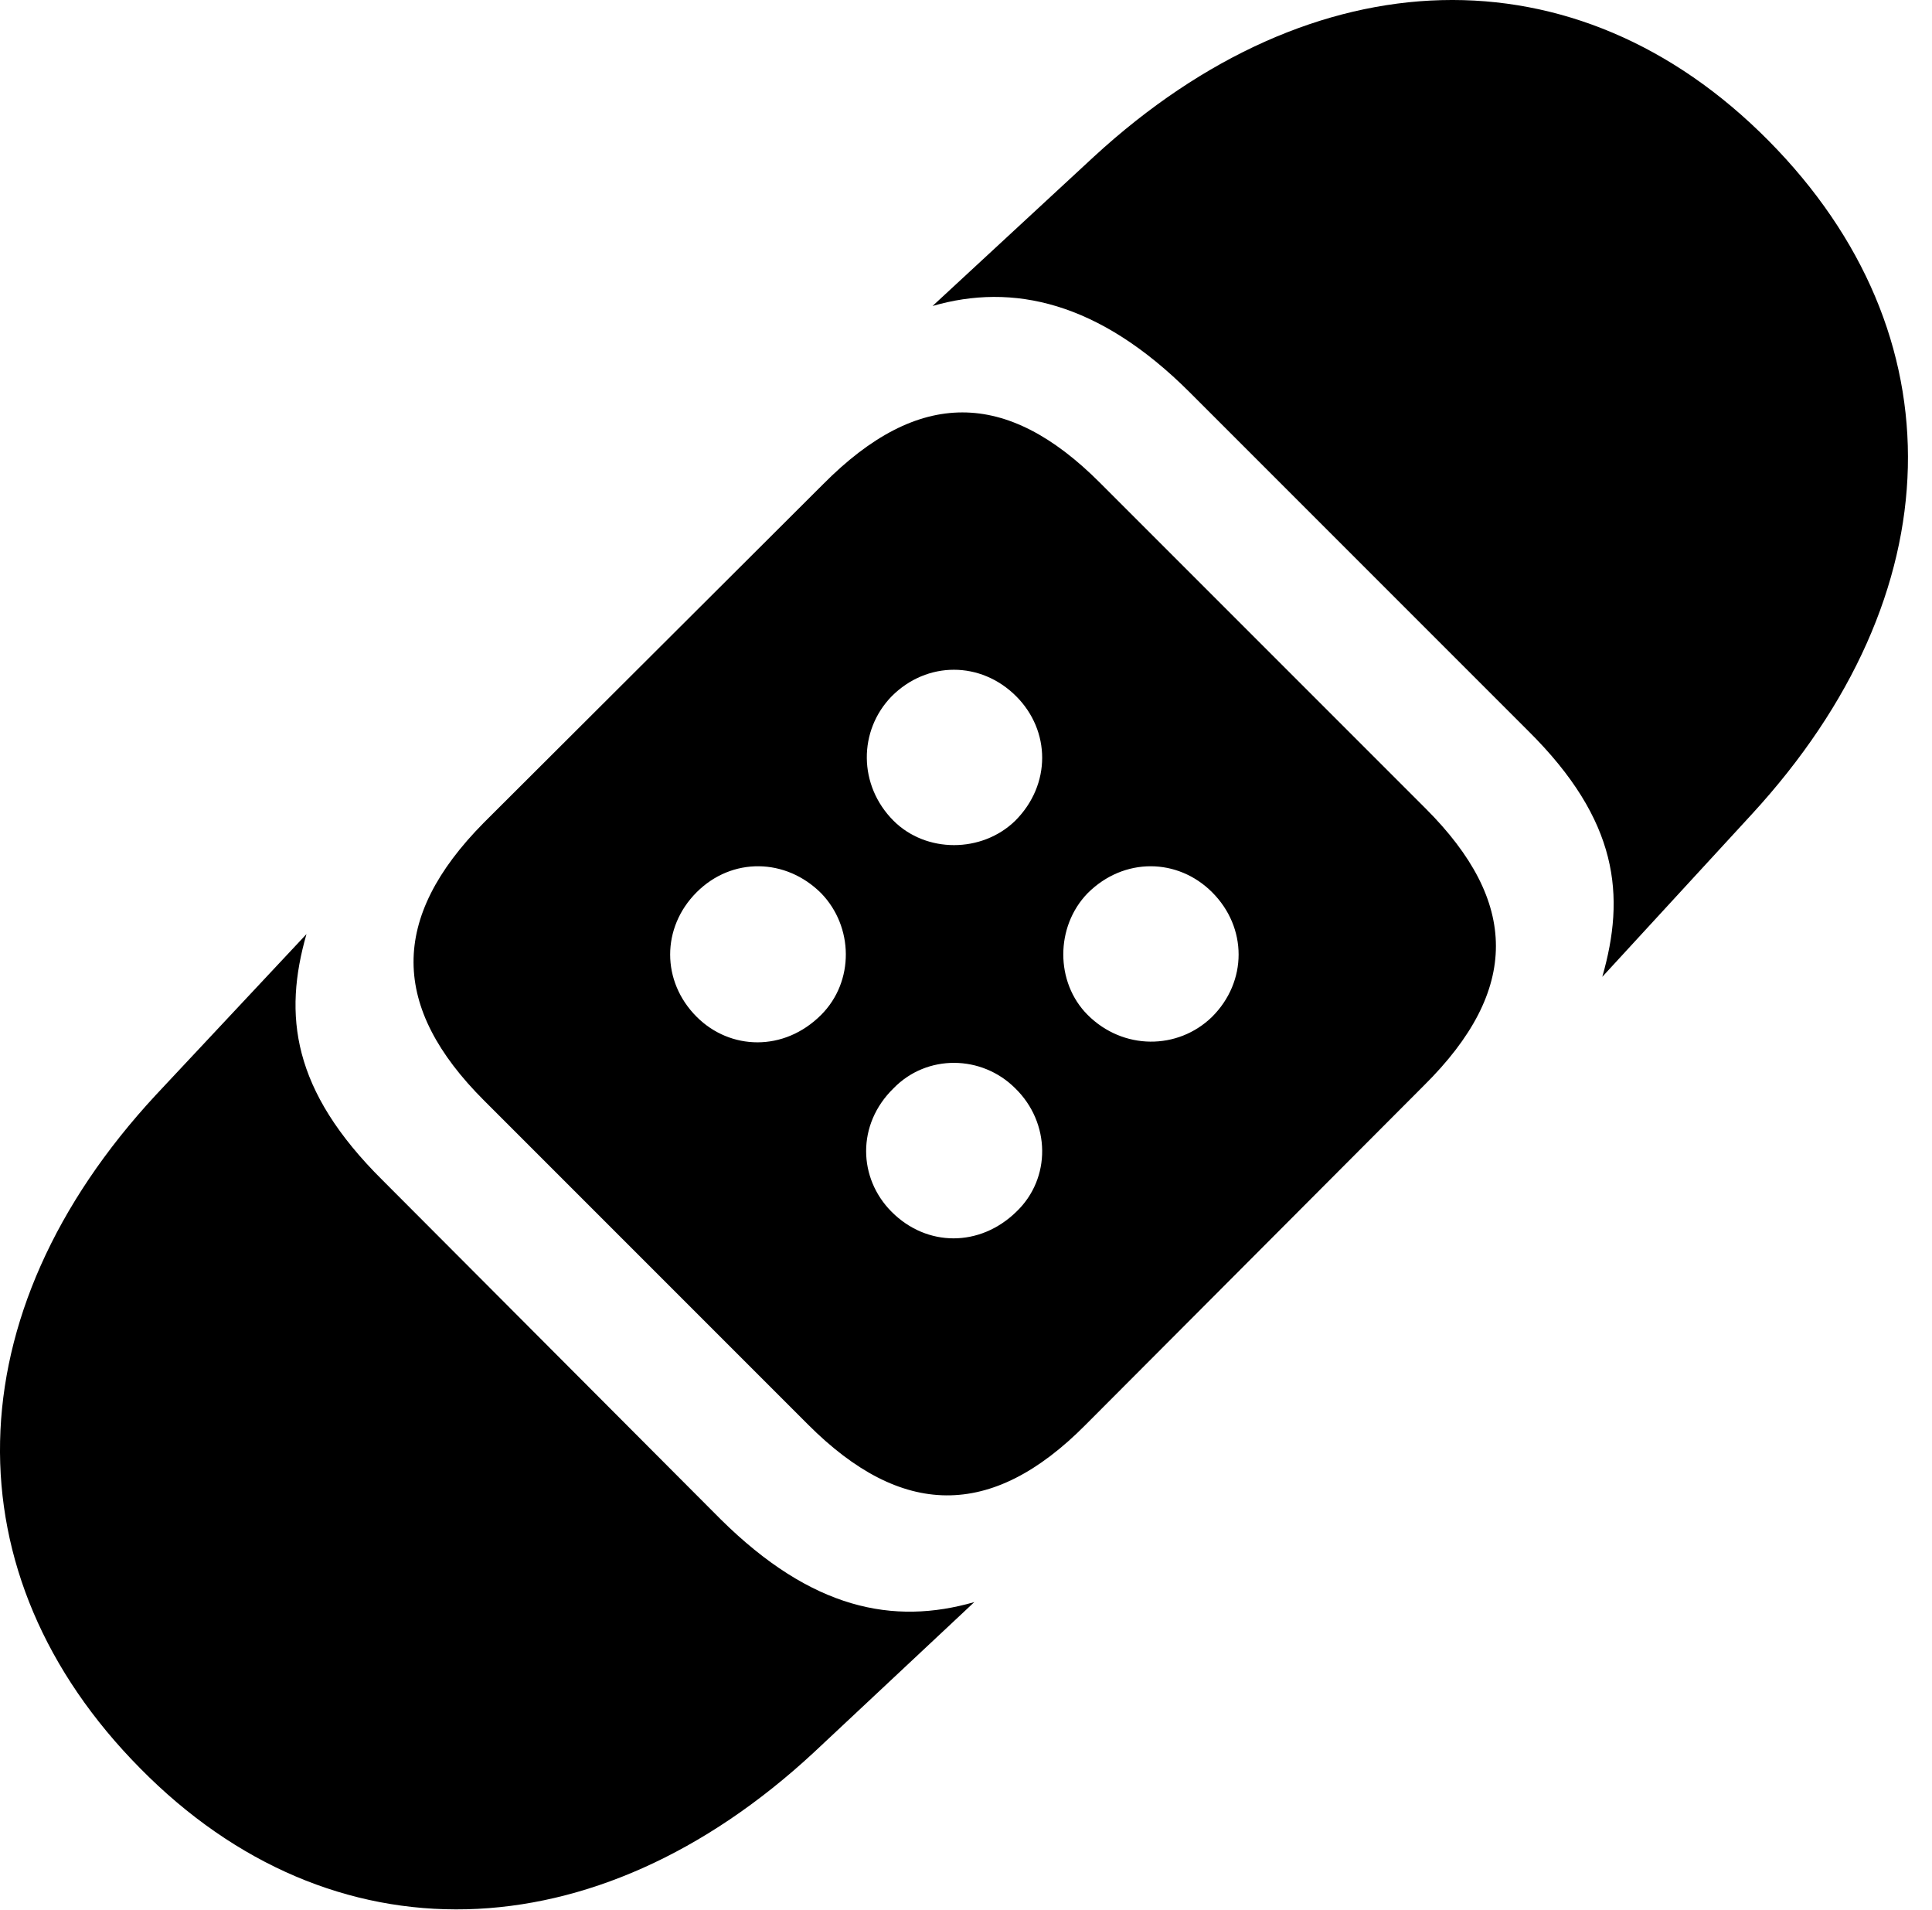 <svg version="1.1" xmlns="http://www.w3.org/2000/svg" xmlns:xlink="http://www.w3.org/1999/xlink" viewBox="0 0 28.437 28.107">
 <g>
  
  <path d="M2.064 26.023C4.88 28.881 8.763 28.771 11.976 25.791L14.341 23.576C13.152 23.918 11.949 23.685 10.609 22.359L5.632 17.369C4.293 16.043 4.17 14.935 4.511 13.746L2.296 16.111C-0.698 19.337-0.752 23.179 2.064 26.023ZM11.894 20.964C13.261 22.332 14.588 22.373 15.982 20.964L20.959 15.974C22.381 14.566 22.353 13.267 20.986 11.9L16.187 7.101C14.82 5.734 13.521 5.707 12.113 7.128L7.123 12.105C5.728 13.513 5.755 14.826 7.123 16.193ZM10.254 14.963C9.734 14.443 9.734 13.65 10.254 13.13C10.773 12.611 11.566 12.625 12.086 13.144C12.564 13.636 12.578 14.443 12.086 14.935C11.539 15.482 10.746 15.455 10.254 14.963ZM13.152 12.078C12.632 11.558 12.632 10.752 13.125 10.246C13.644 9.726 14.437 9.726 14.957 10.246C15.463 10.752 15.476 11.544 14.943 12.078C14.451 12.556 13.63 12.556 13.152 12.078ZM17.841 14.963C17.336 15.455 16.529 15.455 16.009 14.935C15.531 14.457 15.531 13.636 16.009 13.144C16.543 12.611 17.336 12.625 17.841 13.13C18.361 13.65 18.361 14.443 17.841 14.963ZM13.125 17.834C12.632 17.341 12.605 16.548 13.152 16.015C13.644 15.509 14.451 15.523 14.943 16.015C15.463 16.521 15.476 17.341 14.957 17.834C14.423 18.353 13.644 18.353 13.125 17.834ZM23.584 14.375L25.785 11.982C28.765 8.742 28.847 4.914 26.031 2.07C23.201-0.788 19.332-0.664 16.105 2.302L13.726 4.503C14.902 4.162 16.173 4.435 17.513 5.775L22.49 10.752C23.83 12.078 23.925 13.185 23.584 14.375Z" style="fill:hsl(0 0 0/0.85)"></path>
 </g>
</svg>